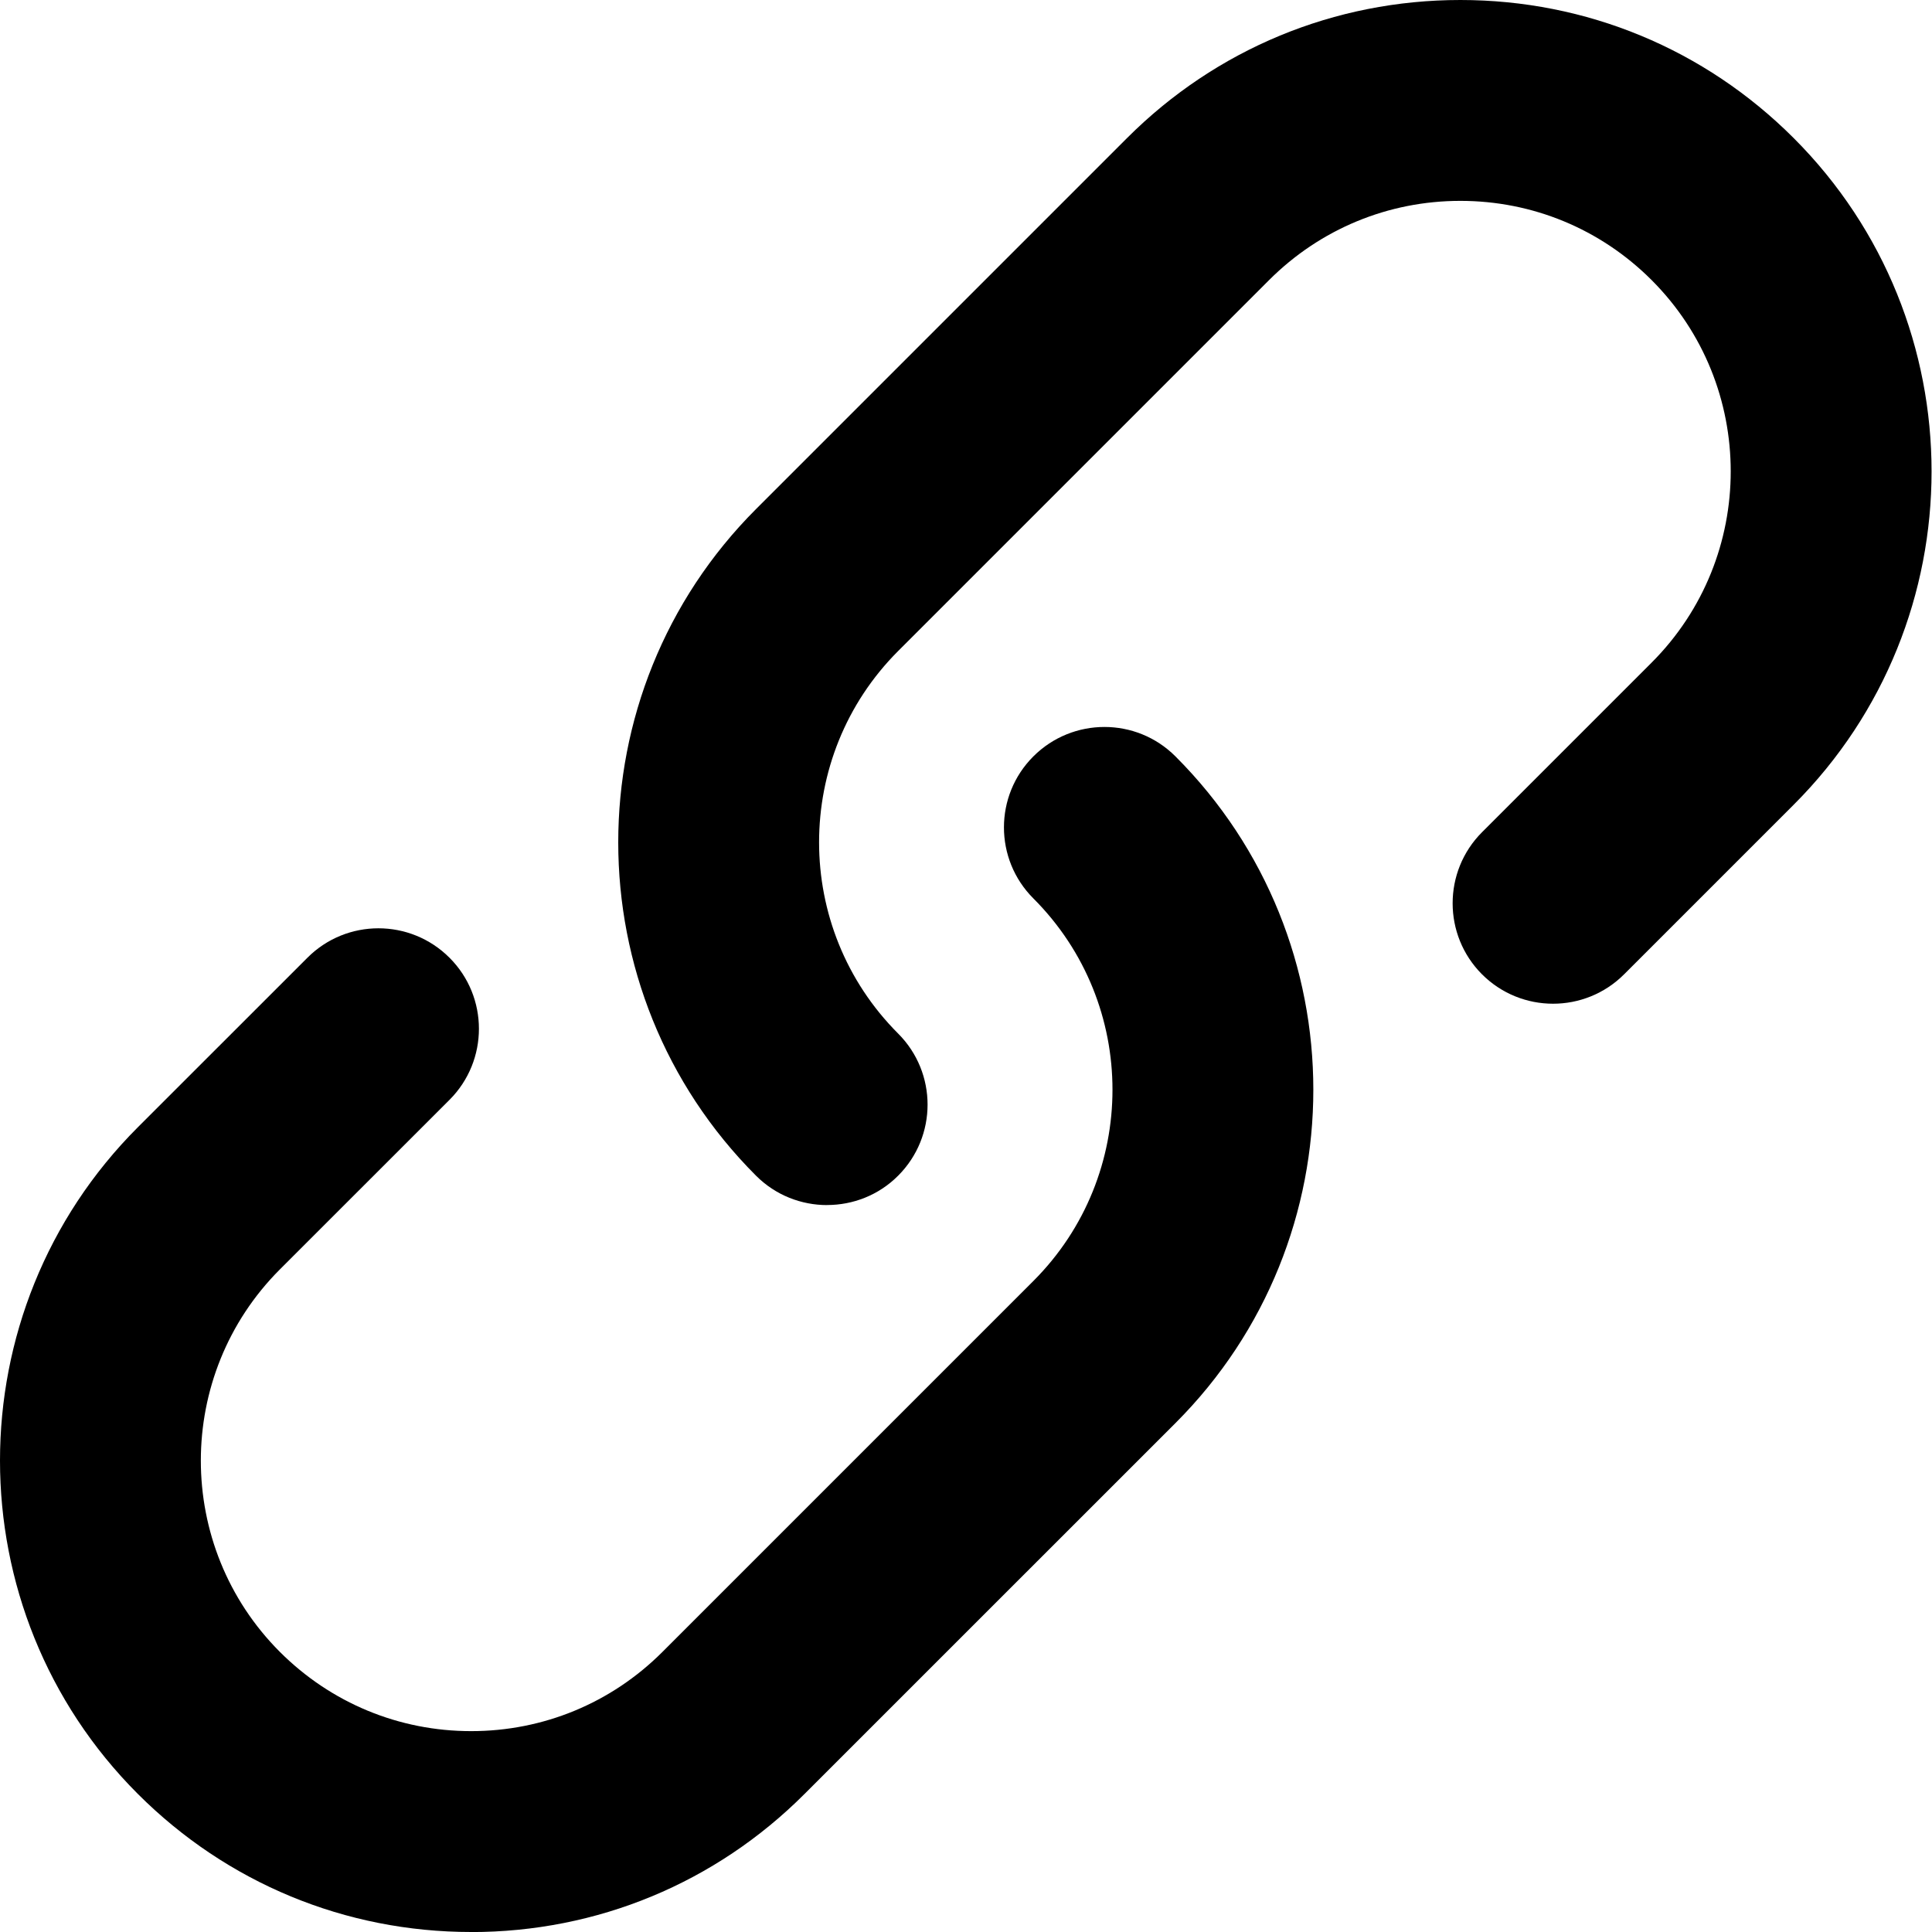 <!-- Generated by IcoMoon.io -->
<svg version="1.1" xmlns="http://www.w3.org/2000/svg" width="32" height="32" viewBox="0 0 32 32">
<title>link</title>
<path d="M13.7 19.96c-0.426 0-0.852-0.161-1.177-0.486-3.044-3.044-3.044-7.999 0-11.043l6.144-6.144c1.475-1.475 3.436-2.287 5.521-2.287 2.086 0 4.047 0.812 5.521 2.287 3.045 3.044 3.045 7.998 0 11.042l-2.809 2.809c-0.65 0.649-1.703 0.649-2.353 0-0.649-0.65-0.649-1.704 0-2.354l2.809-2.809c1.747-1.747 1.747-4.589 0-6.336-0.846-0.846-1.971-1.312-3.168-1.312-1.195 0-2.321 0.466-3.168 1.312l-6.144 6.144c-1.746 1.747-1.746 4.589 0 6.336 0.65 0.65 0.65 1.704 0 2.354-0.324 0.325-0.75 0.486-1.176 0.486z"></path>
<path d="M7.804 32c-2.085 0-4.046-0.812-5.521-2.287-3.044-3.044-3.044-7.998 0-11.042l2.809-2.808c0.649-0.65 1.703-0.65 2.353 0 0.65 0.649 0.65 1.704 0 2.354l-2.809 2.808c-1.746 1.747-1.746 4.589 0 6.336 0.847 0.846 1.972 1.312 3.168 1.312s2.322-0.466 3.168-1.312l6.144-6.144c1.747-1.747 1.747-4.589 0-6.336-0.65-0.65-0.65-1.704 0-2.353s1.704-0.65 2.353 0c3.045 3.044 3.045 7.998 0.001 11.042l-6.145 6.144c-1.474 1.475-3.435 2.287-5.521 2.287z"></path>
</svg>
